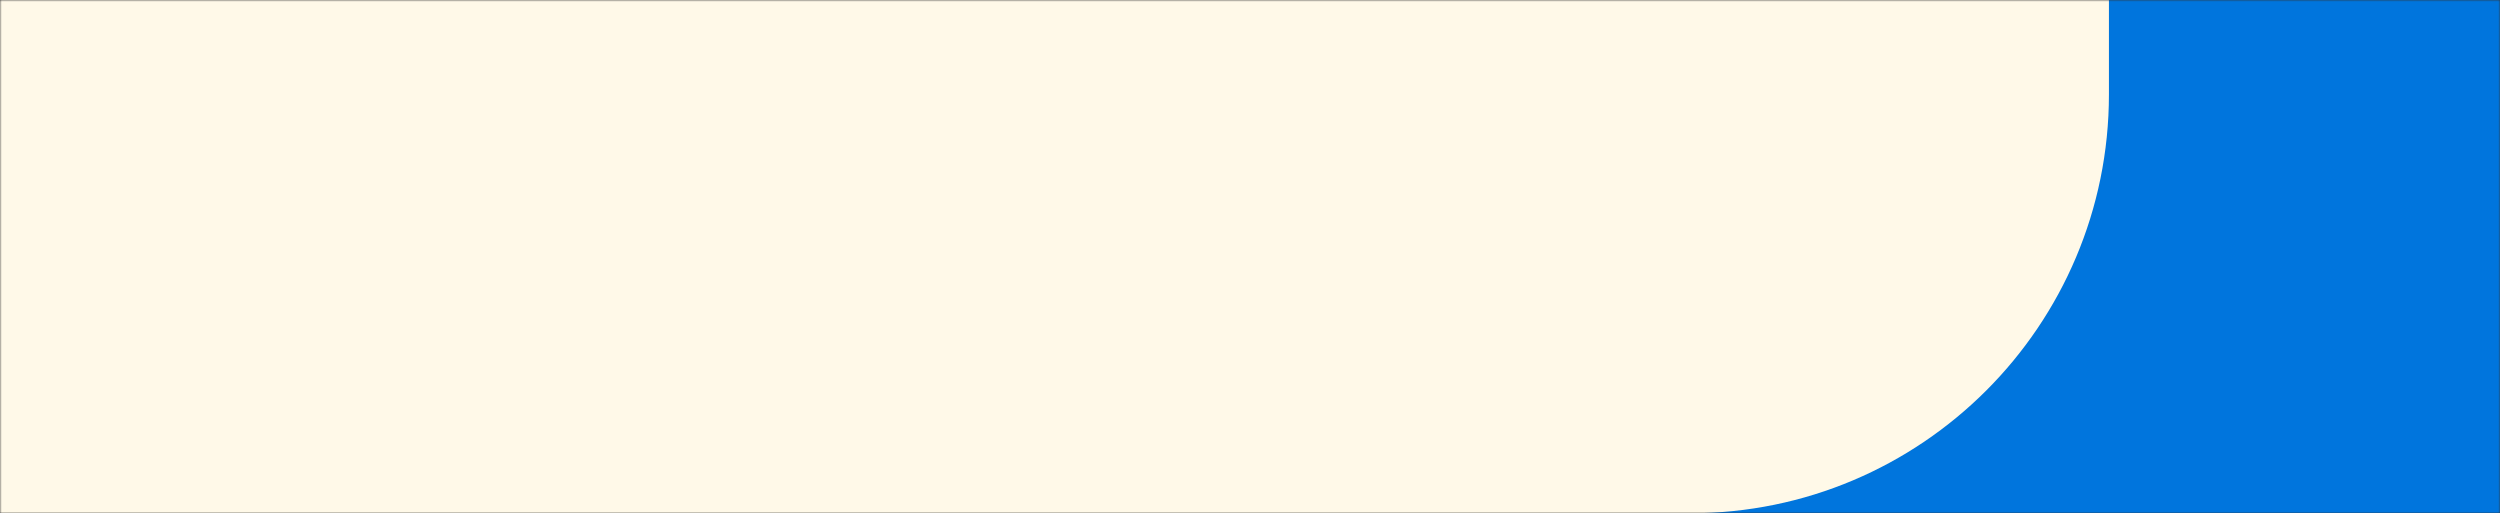 <svg width="716" height="147" viewBox="0 0 716 147" fill="none" xmlns="http://www.w3.org/2000/svg">
<rect x="0" y="0" width="716" height="147" fill="#333333" stroke="none"/>
<mask id="mask0_301_36" style="mask-type:alpha" maskUnits="userSpaceOnUse" x="0" y="0" width="716" height="147">
<rect width="716" height="147" fill="#FFC414"/>
</mask>
<g mask="url(#mask0_301_36)">
<rect width="716" height="147" fill="#0075DD"/>
<path d="M0 147H484C550.274 147 604 93.274 604 27V0H0V147Z" fill="#FFF9E8"/>
</g>
</svg>
